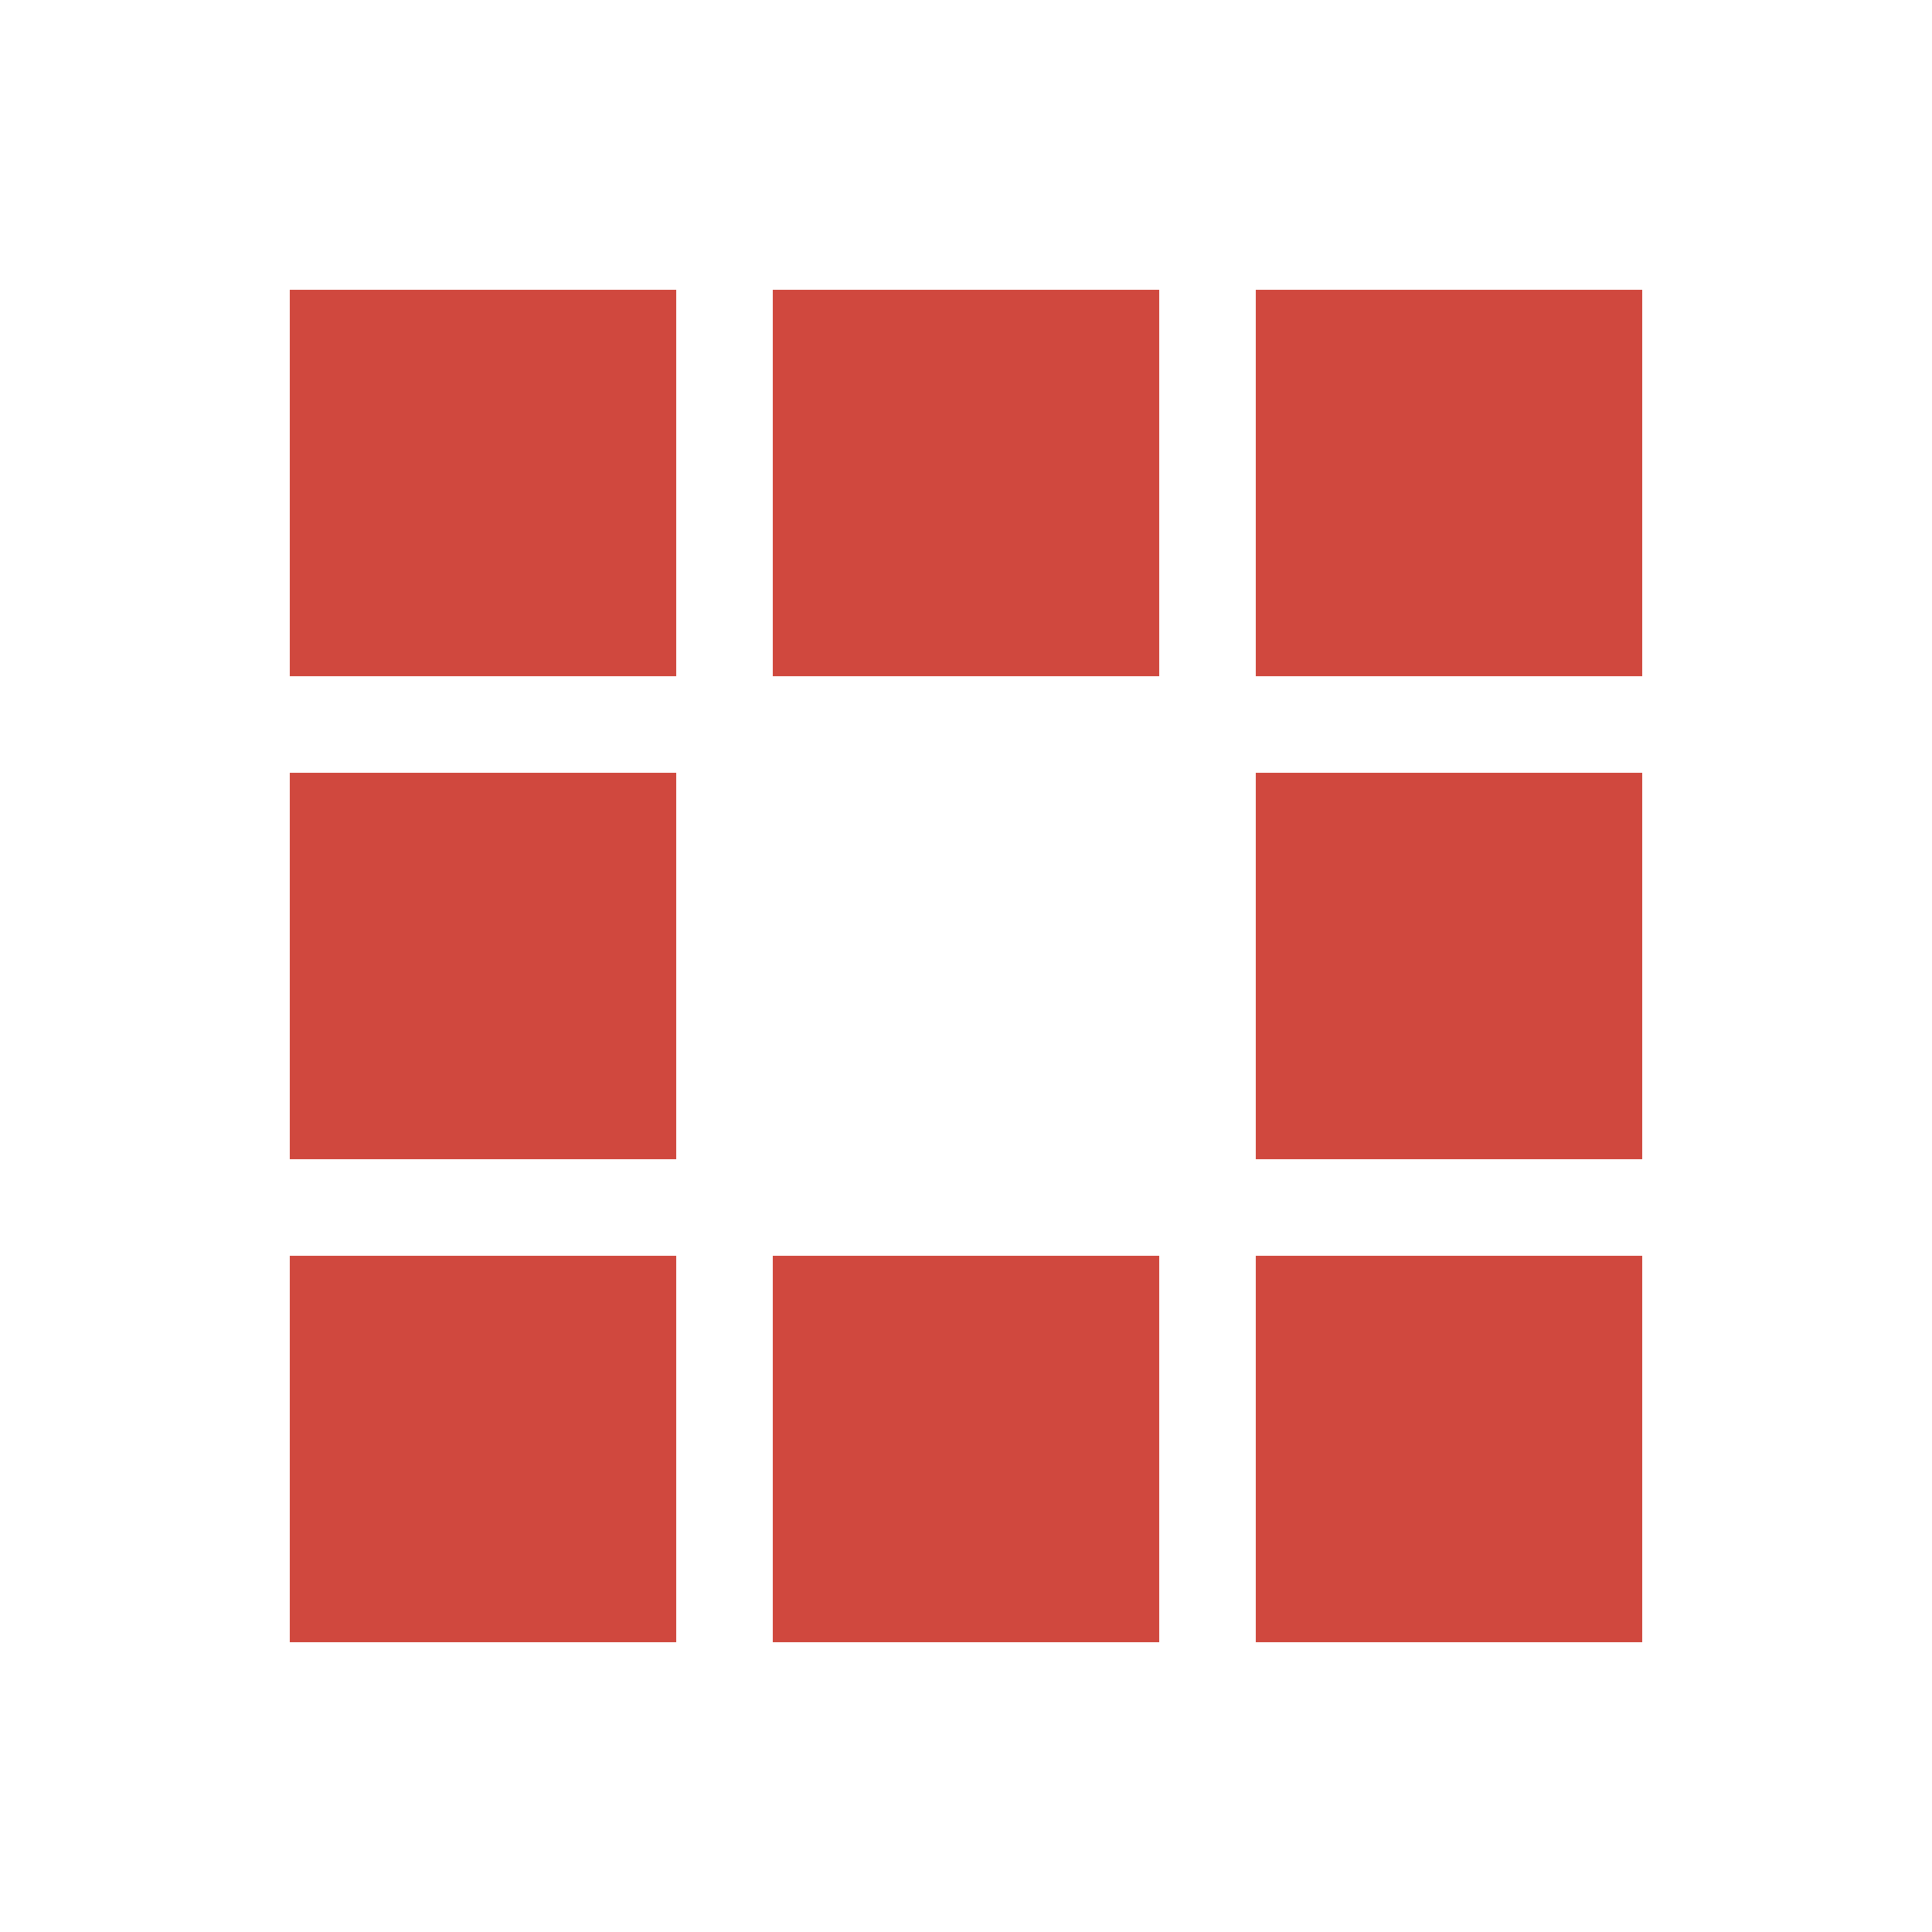 <?xml version="1.0" encoding="utf-8"?>
<svg width='120px' height='120px' xmlns="http://www.w3.org/2000/svg" viewBox="0 0 100 100" preserveAspectRatio="xMidYMid" class="uil-squares">
  <rect x="0" y="0" width="100" height="100" fill="none" class="bk"></rect>
  <rect x="15" y="15" width="20" height="20" fill="#d0483e" class="sq">
    <animate attributeName="fill" from="#d0483e" to="#ecf0f1" repeatCount="indefinite" dur="1s" begin="0.0s" values="#ecf0f1;#ecf0f1;#d0483e;#d0483e" keyTimes="0;0.1;0.2;1"></animate>
  </rect>
  <rect x="40" y="15" width="20" height="20" fill="#d0483e" class="sq">
    <animate attributeName="fill" from="#d0483e" to="#ecf0f1" repeatCount="indefinite" dur="1s" begin="0.125s" values="#ecf0f1;#ecf0f1;#d0483e;#d0483e" keyTimes="0;0.1;0.2;1"></animate>
  </rect>
  <rect x="65" y="15" width="20" height="20" fill="#d0483e" class="sq">
    <animate attributeName="fill" from="#d0483e" to="#ecf0f1" repeatCount="indefinite" dur="1s" begin="0.25s" values="#ecf0f1;#ecf0f1;#d0483e;#d0483e" keyTimes="0;0.1;0.2;1"></animate>
  </rect>
  <rect x="15" y="40" width="20" height="20" fill="#d0483e" class="sq">
    <animate attributeName="fill" from="#d0483e" to="#ecf0f1" repeatCount="indefinite" dur="1s" begin="0.875s" values="#ecf0f1;#ecf0f1;#d0483e;#d0483e" keyTimes="0;0.1;0.2;1"></animate>
  </rect>
  <rect x="65" y="40" width="20" height="20" fill="#d0483e" class="sq">
    <animate attributeName="fill" from="#d0483e" to="#ecf0f1" repeatCount="indefinite" dur="1s" begin="0.375" values="#ecf0f1;#ecf0f1;#d0483e;#d0483e" keyTimes="0;0.1;0.2;1"></animate>
  </rect>
  <rect x="15" y="65" width="20" height="20" fill="#d0483e" class="sq">
    <animate attributeName="fill" from="#d0483e" to="#ecf0f1" repeatCount="indefinite" dur="1s" begin="0.75s" values="#ecf0f1;#ecf0f1;#d0483e;#d0483e" keyTimes="0;0.1;0.2;1"></animate>
  </rect>
  <rect x="40" y="65" width="20" height="20" fill="#d0483e" class="sq">
    <animate attributeName="fill" from="#d0483e" to="#ecf0f1" repeatCount="indefinite" dur="1s" begin="0.625s" values="#ecf0f1;#ecf0f1;#d0483e;#d0483e" keyTimes="0;0.1;0.2;1"></animate>
  </rect>
  <rect x="65" y="65" width="20" height="20" fill="#d0483e" class="sq">
    <animate attributeName="fill" from="#d0483e" to="#ecf0f1" repeatCount="indefinite" dur="1s" begin="0.5s" values="#ecf0f1;#ecf0f1;#d0483e;#d0483e" keyTimes="0;0.1;0.2;1"></animate>
  </rect>
</svg>
